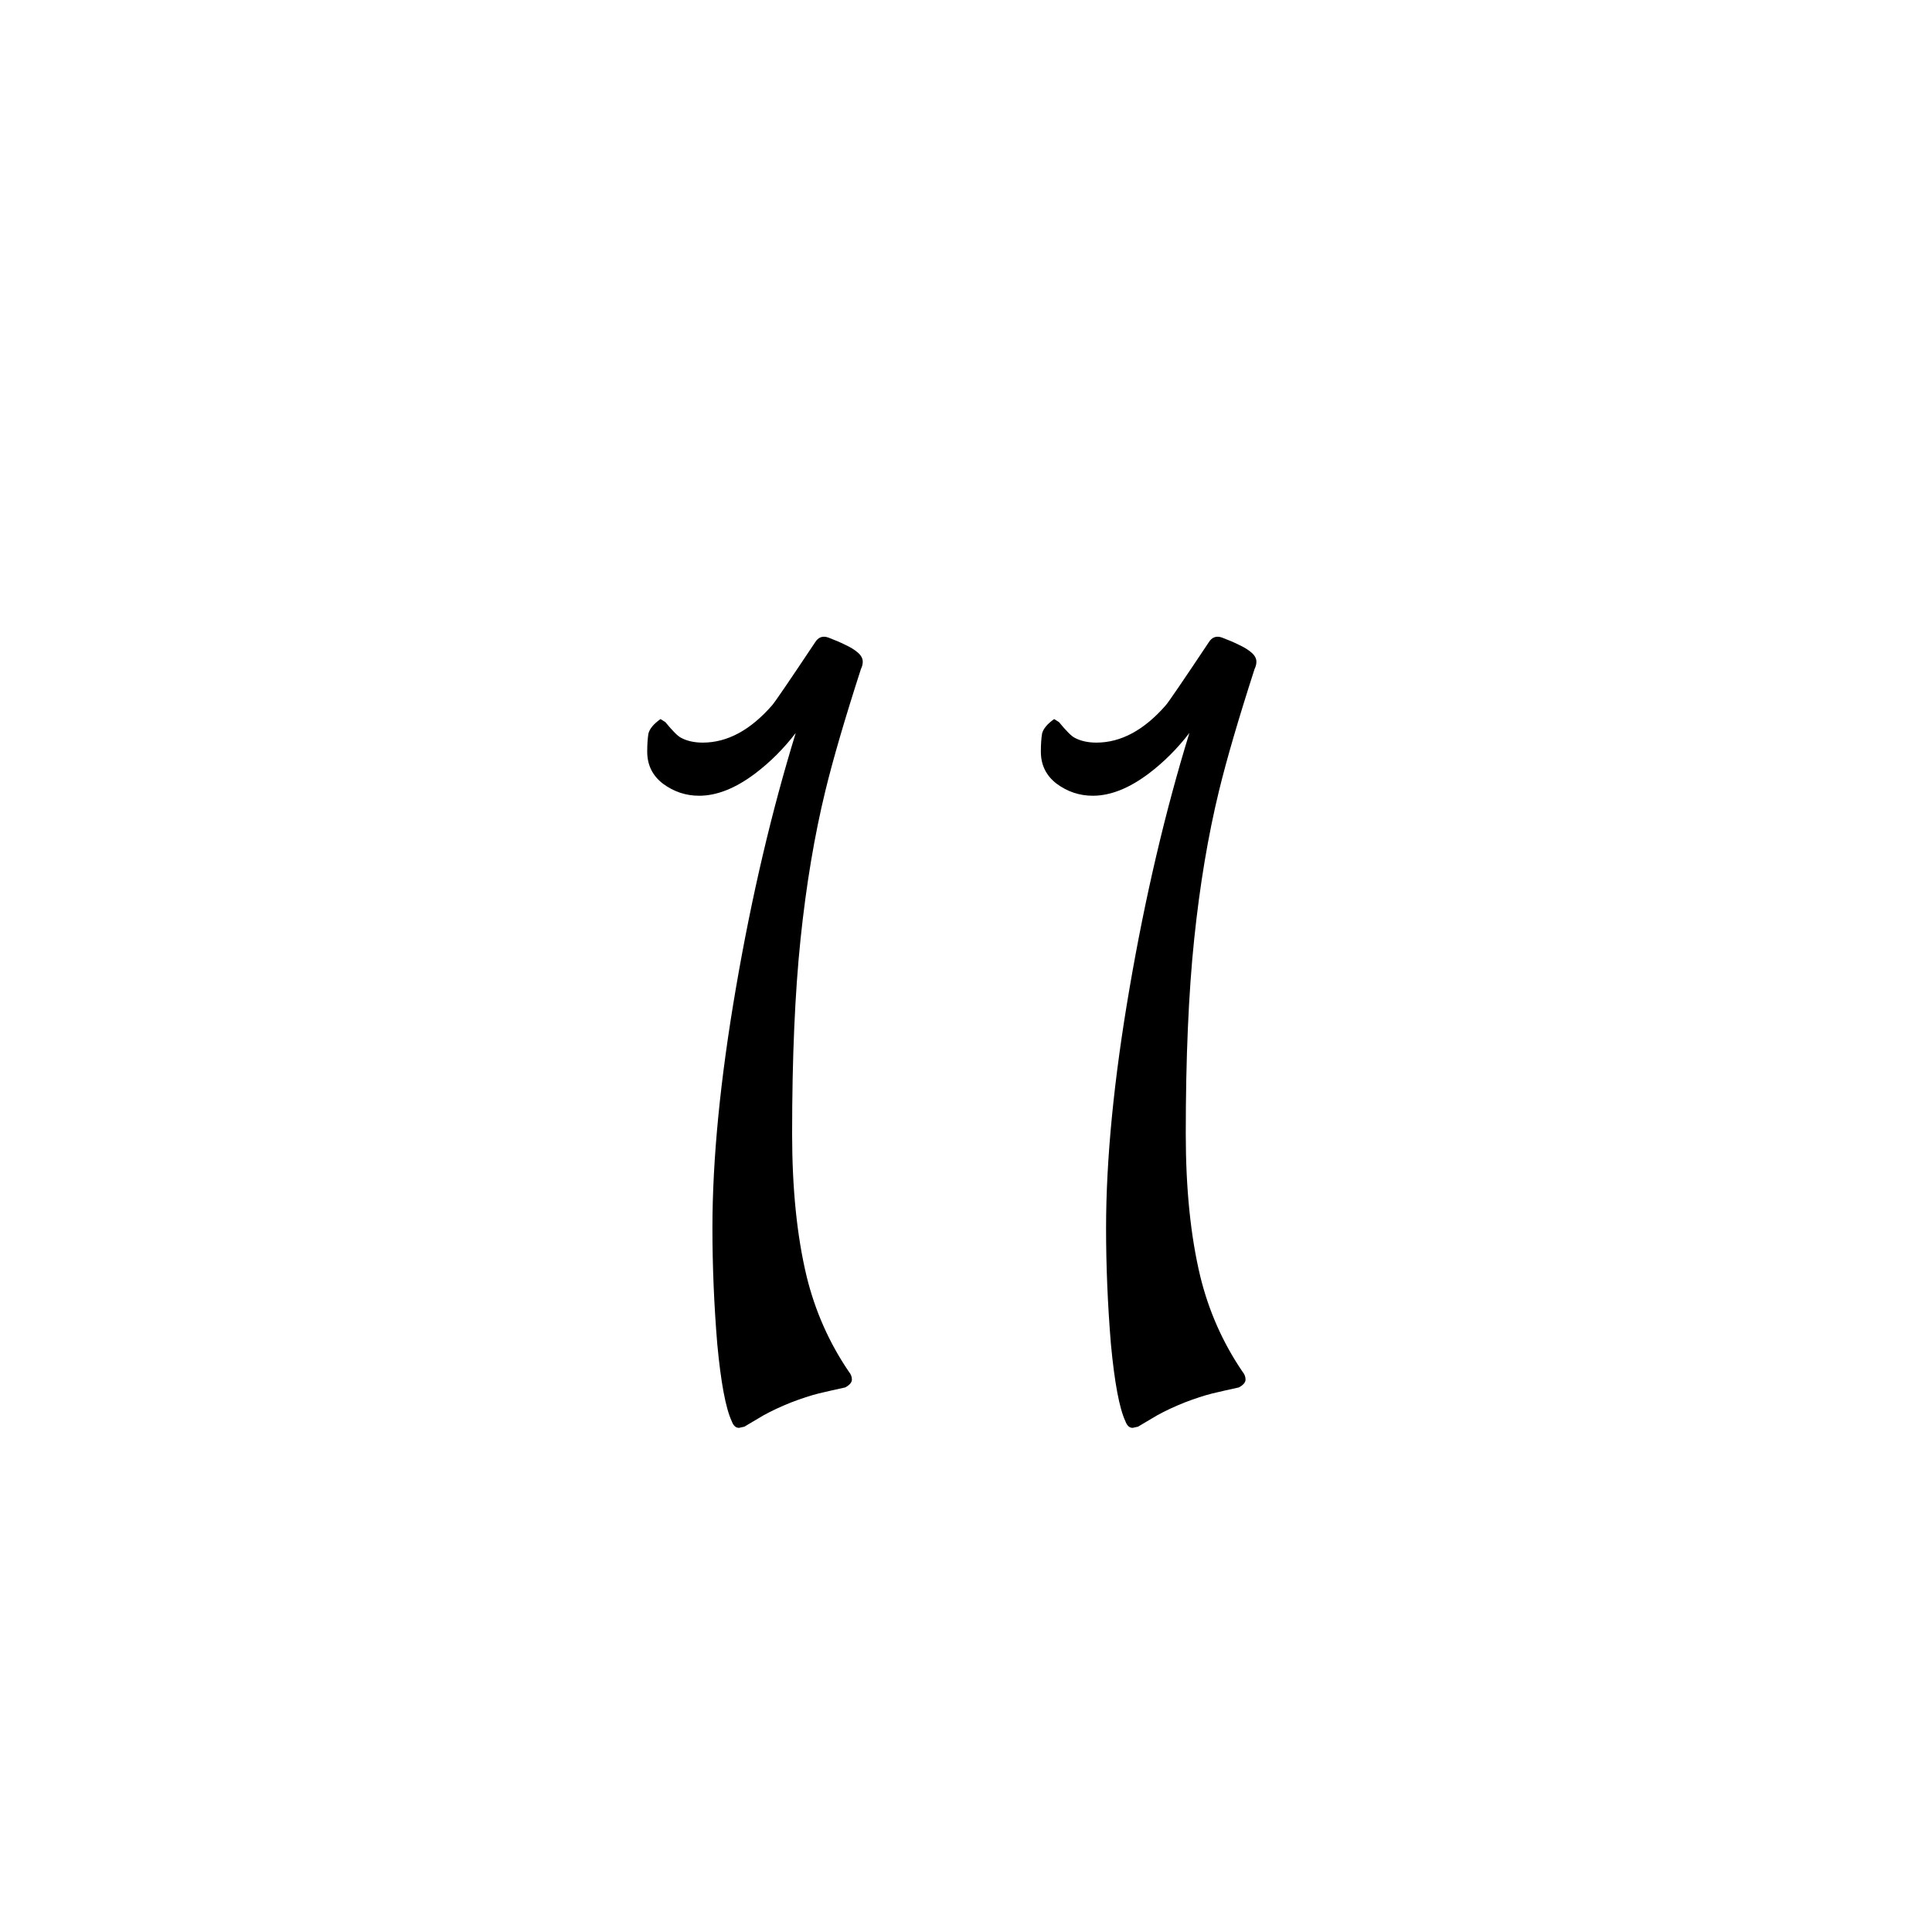 <svg width="200" height="200" viewBox="0 0 200 200" fill="none" xmlns="http://www.w3.org/2000/svg">
<rect width="200" height="200" fill="white"/>
<path d="M89.125 69.25C87.458 74.417 86.229 78.625 85.438 81.875C84.312 86.5 83.458 91.604 82.875 97.188C82.292 102.771 82 109.5 82 117.375C82 123.042 82.5 127.958 83.5 132.125C84.375 135.708 85.833 139 87.875 142C88.083 142.25 88.188 142.521 88.188 142.812C88.188 143.104 87.958 143.375 87.5 143.625C86.542 143.833 85.625 144.042 84.75 144.25C83.917 144.458 82.958 144.771 81.875 145.188C80.833 145.604 79.896 146.042 79.062 146.5C78.229 147 77.667 147.333 77.375 147.5L77.062 147.688L76.5 147.812C76.167 147.812 75.917 147.583 75.75 147.125C75.125 145.792 74.625 143.125 74.25 139.125C73.917 135.083 73.75 131.083 73.75 127.125C73.75 120 74.562 111.708 76.188 102.25C77.812 92.792 79.875 84 82.375 75.875C81.125 77.5 79.729 78.896 78.188 80.062C76.146 81.604 74.208 82.375 72.375 82.375C71 82.375 69.75 81.958 68.625 81.125C67.542 80.292 67 79.188 67 77.812C67 77.062 67.042 76.438 67.125 75.938C67.25 75.438 67.667 74.938 68.375 74.438L68.875 74.75C69.625 75.667 70.167 76.208 70.5 76.375C71.125 76.708 71.875 76.875 72.75 76.875C75.292 76.875 77.688 75.583 79.938 73C80.229 72.667 81.708 70.5 84.375 66.5C84.708 65.958 85.167 65.792 85.75 66C86.417 66.25 87 66.5 87.5 66.75C88.042 67 88.479 67.271 88.812 67.562C89.146 67.854 89.312 68.167 89.312 68.5C89.312 68.75 89.25 69 89.125 69.25ZM129.875 69.25C128.208 74.417 126.979 78.625 126.188 81.875C125.062 86.5 124.208 91.604 123.625 97.188C123.042 102.771 122.75 109.5 122.75 117.375C122.75 123.042 123.25 127.958 124.25 132.125C125.125 135.708 126.583 139 128.625 142C128.833 142.25 128.938 142.521 128.938 142.812C128.938 143.104 128.708 143.375 128.25 143.625C127.292 143.833 126.375 144.042 125.5 144.25C124.667 144.458 123.708 144.771 122.625 145.188C121.583 145.604 120.646 146.042 119.812 146.5C118.979 147 118.417 147.333 118.125 147.5L117.812 147.688L117.25 147.812C116.917 147.812 116.667 147.583 116.5 147.125C115.875 145.792 115.375 143.125 115 139.125C114.667 135.083 114.5 131.083 114.5 127.125C114.5 120 115.312 111.708 116.938 102.25C118.562 92.792 120.625 84 123.125 75.875C121.875 77.5 120.479 78.896 118.938 80.062C116.896 81.604 114.958 82.375 113.125 82.375C111.75 82.375 110.5 81.958 109.375 81.125C108.292 80.292 107.75 79.188 107.75 77.812C107.75 77.062 107.792 76.438 107.875 75.938C108 75.438 108.417 74.938 109.125 74.438L109.625 74.75C110.375 75.667 110.917 76.208 111.25 76.375C111.875 76.708 112.625 76.875 113.5 76.875C116.042 76.875 118.438 75.583 120.688 73C120.979 72.667 122.458 70.5 125.125 66.5C125.458 65.958 125.917 65.792 126.5 66C127.167 66.25 127.75 66.5 128.25 66.75C128.792 67 129.229 67.271 129.562 67.562C129.896 67.854 130.062 68.167 130.062 68.5C130.062 68.75 130 69 129.875 69.25Z" fill="black"/>
</svg>

